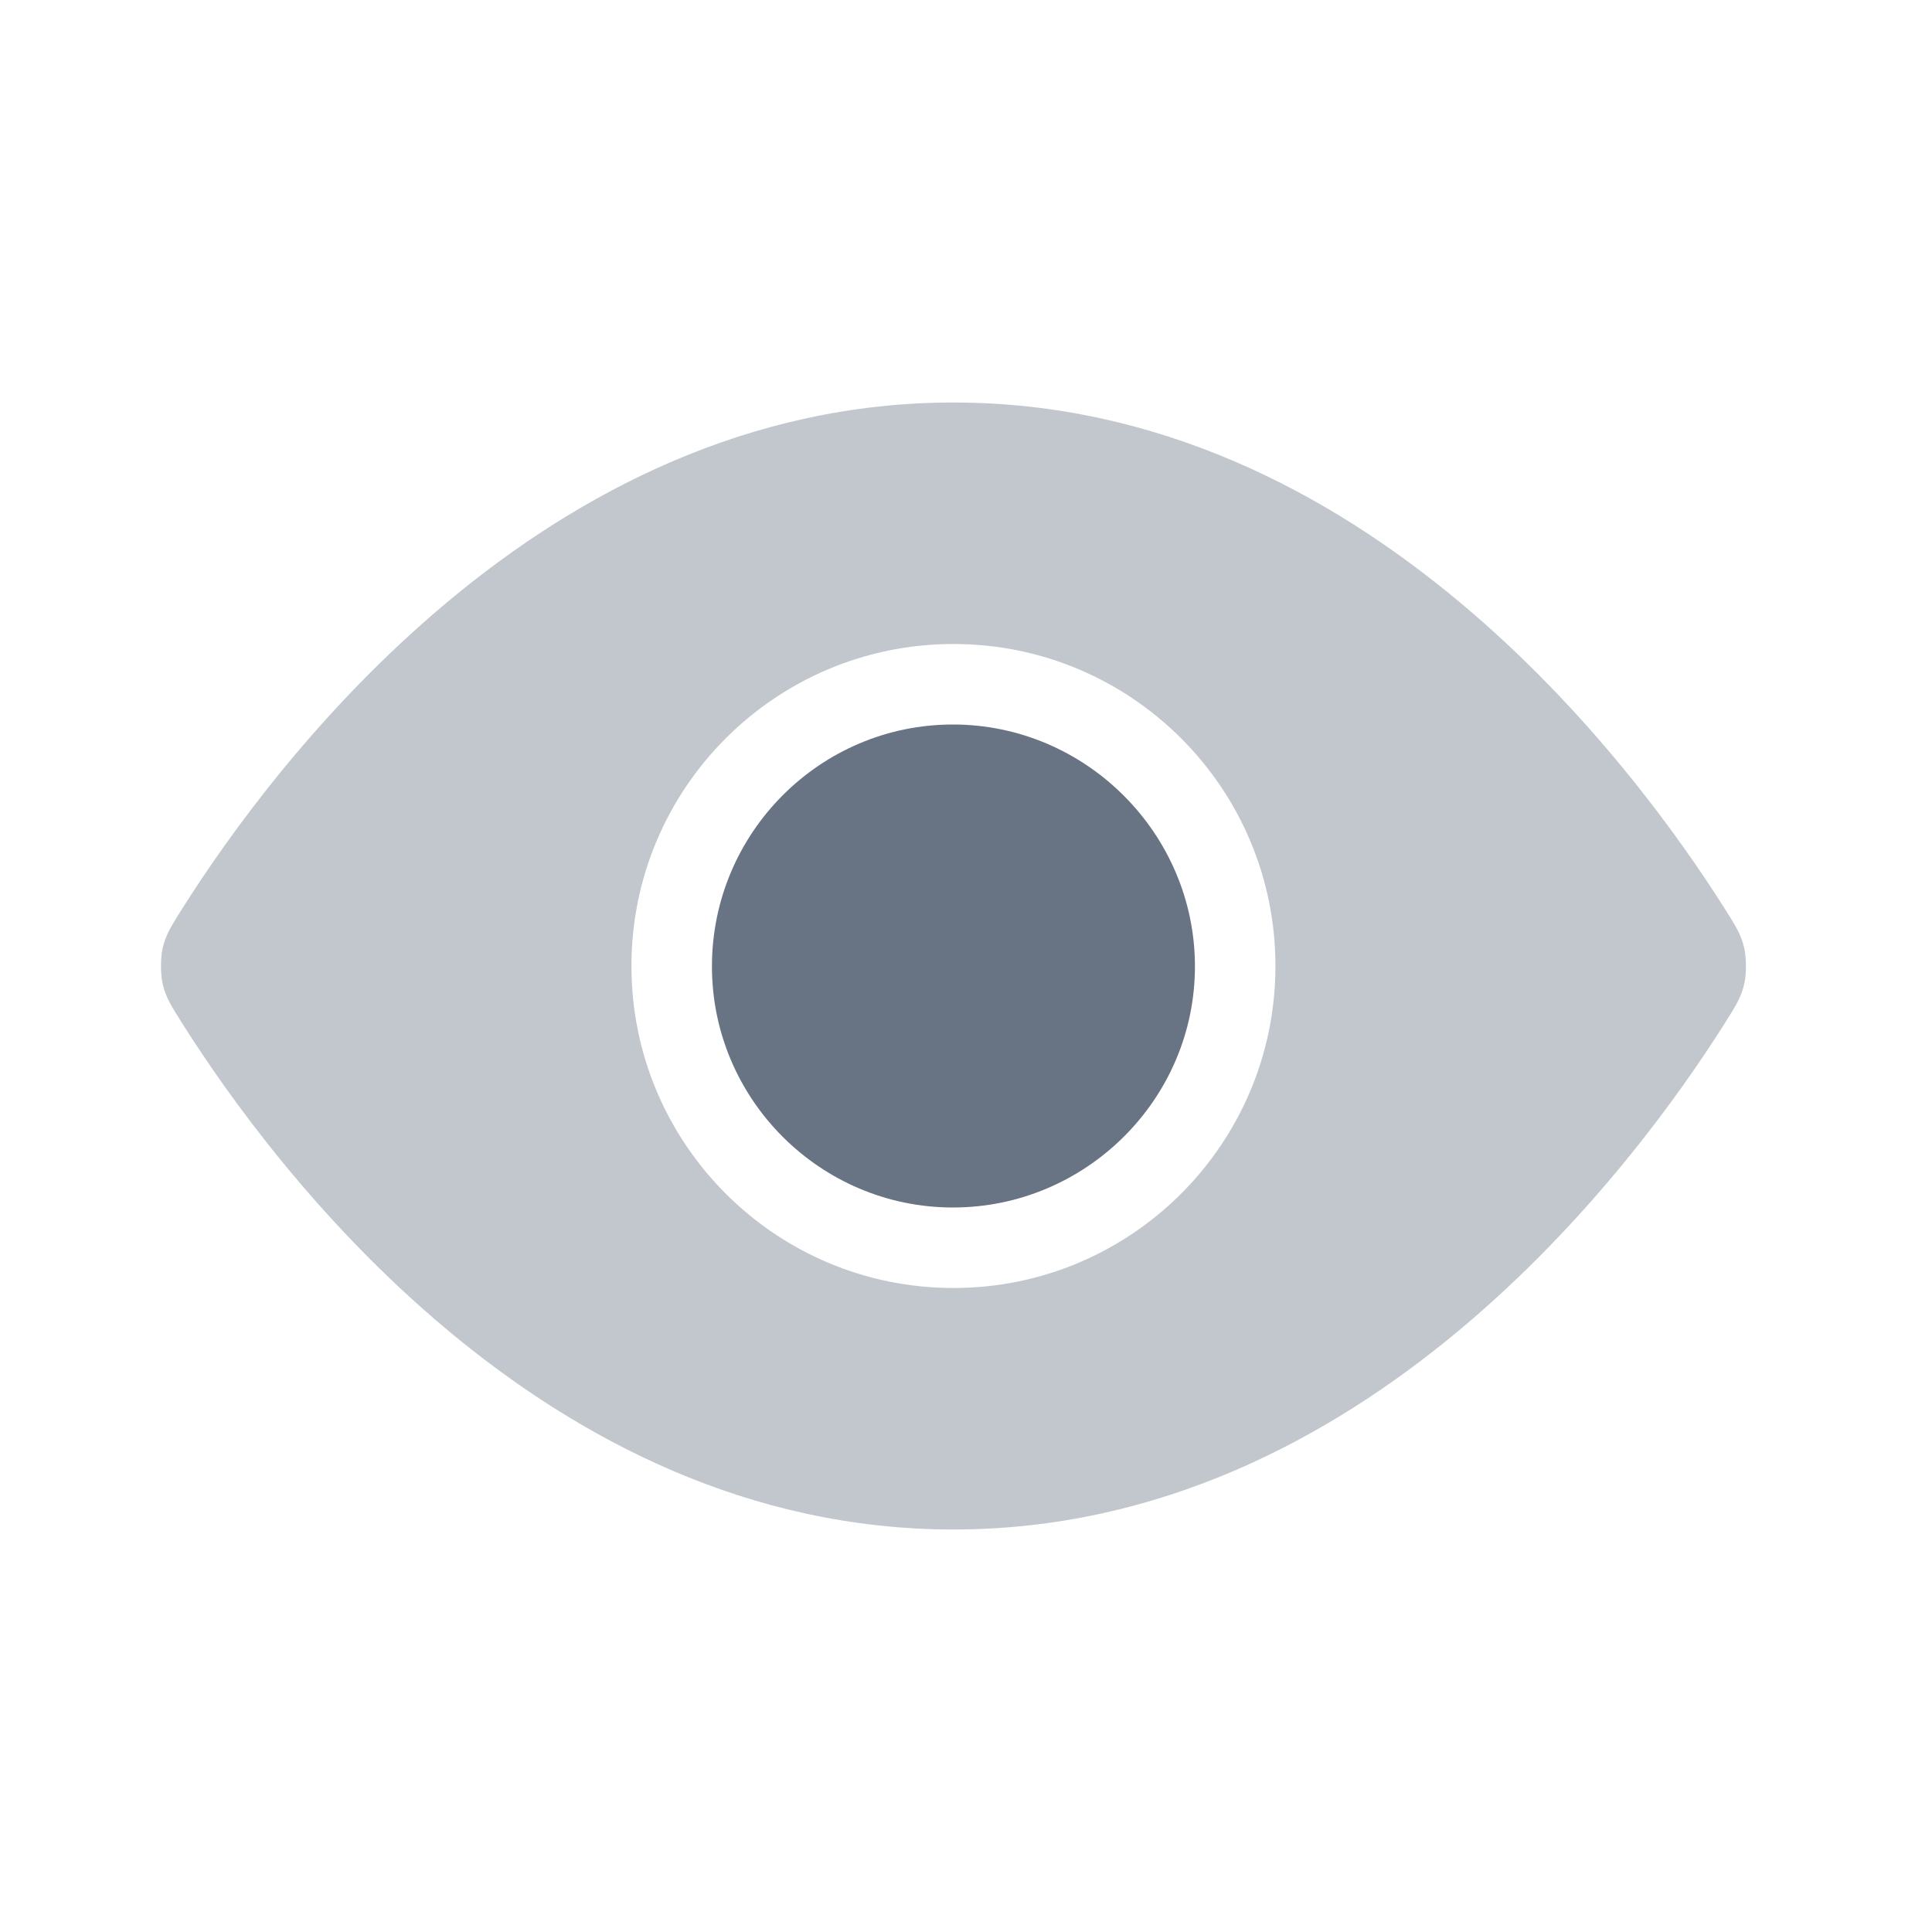 <svg width="24" height="24" viewBox="0 0 24 24" fill="none" xmlns="http://www.w3.org/2000/svg">
<path opacity="0.4" d="M11.844 5C16.949 5 20.299 9.505 21.425 11.287C21.561 11.502 21.629 11.61 21.667 11.776C21.696 11.901 21.696 12.099 21.667 12.224C21.629 12.39 21.561 12.498 21.425 12.713C20.299 14.495 16.949 19 11.844 19C6.739 19 3.389 14.495 2.264 12.713C2.128 12.498 2.06 12.39 2.021 12.224C1.993 12.099 1.993 11.901 2.021 11.776C2.06 11.61 2.128 11.502 2.264 11.287C3.389 9.505 6.739 5 11.844 5ZM11.844 8C9.635 8 7.844 9.791 7.844 12C7.844 14.209 9.635 16 11.844 16C14.053 16 15.844 14.209 15.844 12C15.844 9.791 14.053 8 11.844 8Z" fill="#687384"/>
<path d="M11.838 9C10.189 9 8.844 10.345 8.844 12.005C8.844 13.655 10.189 15 11.838 15C13.488 15 14.844 13.655 14.844 12.005C14.844 10.355 13.488 9 11.838 9Z" fill="#687384"/>
</svg>
